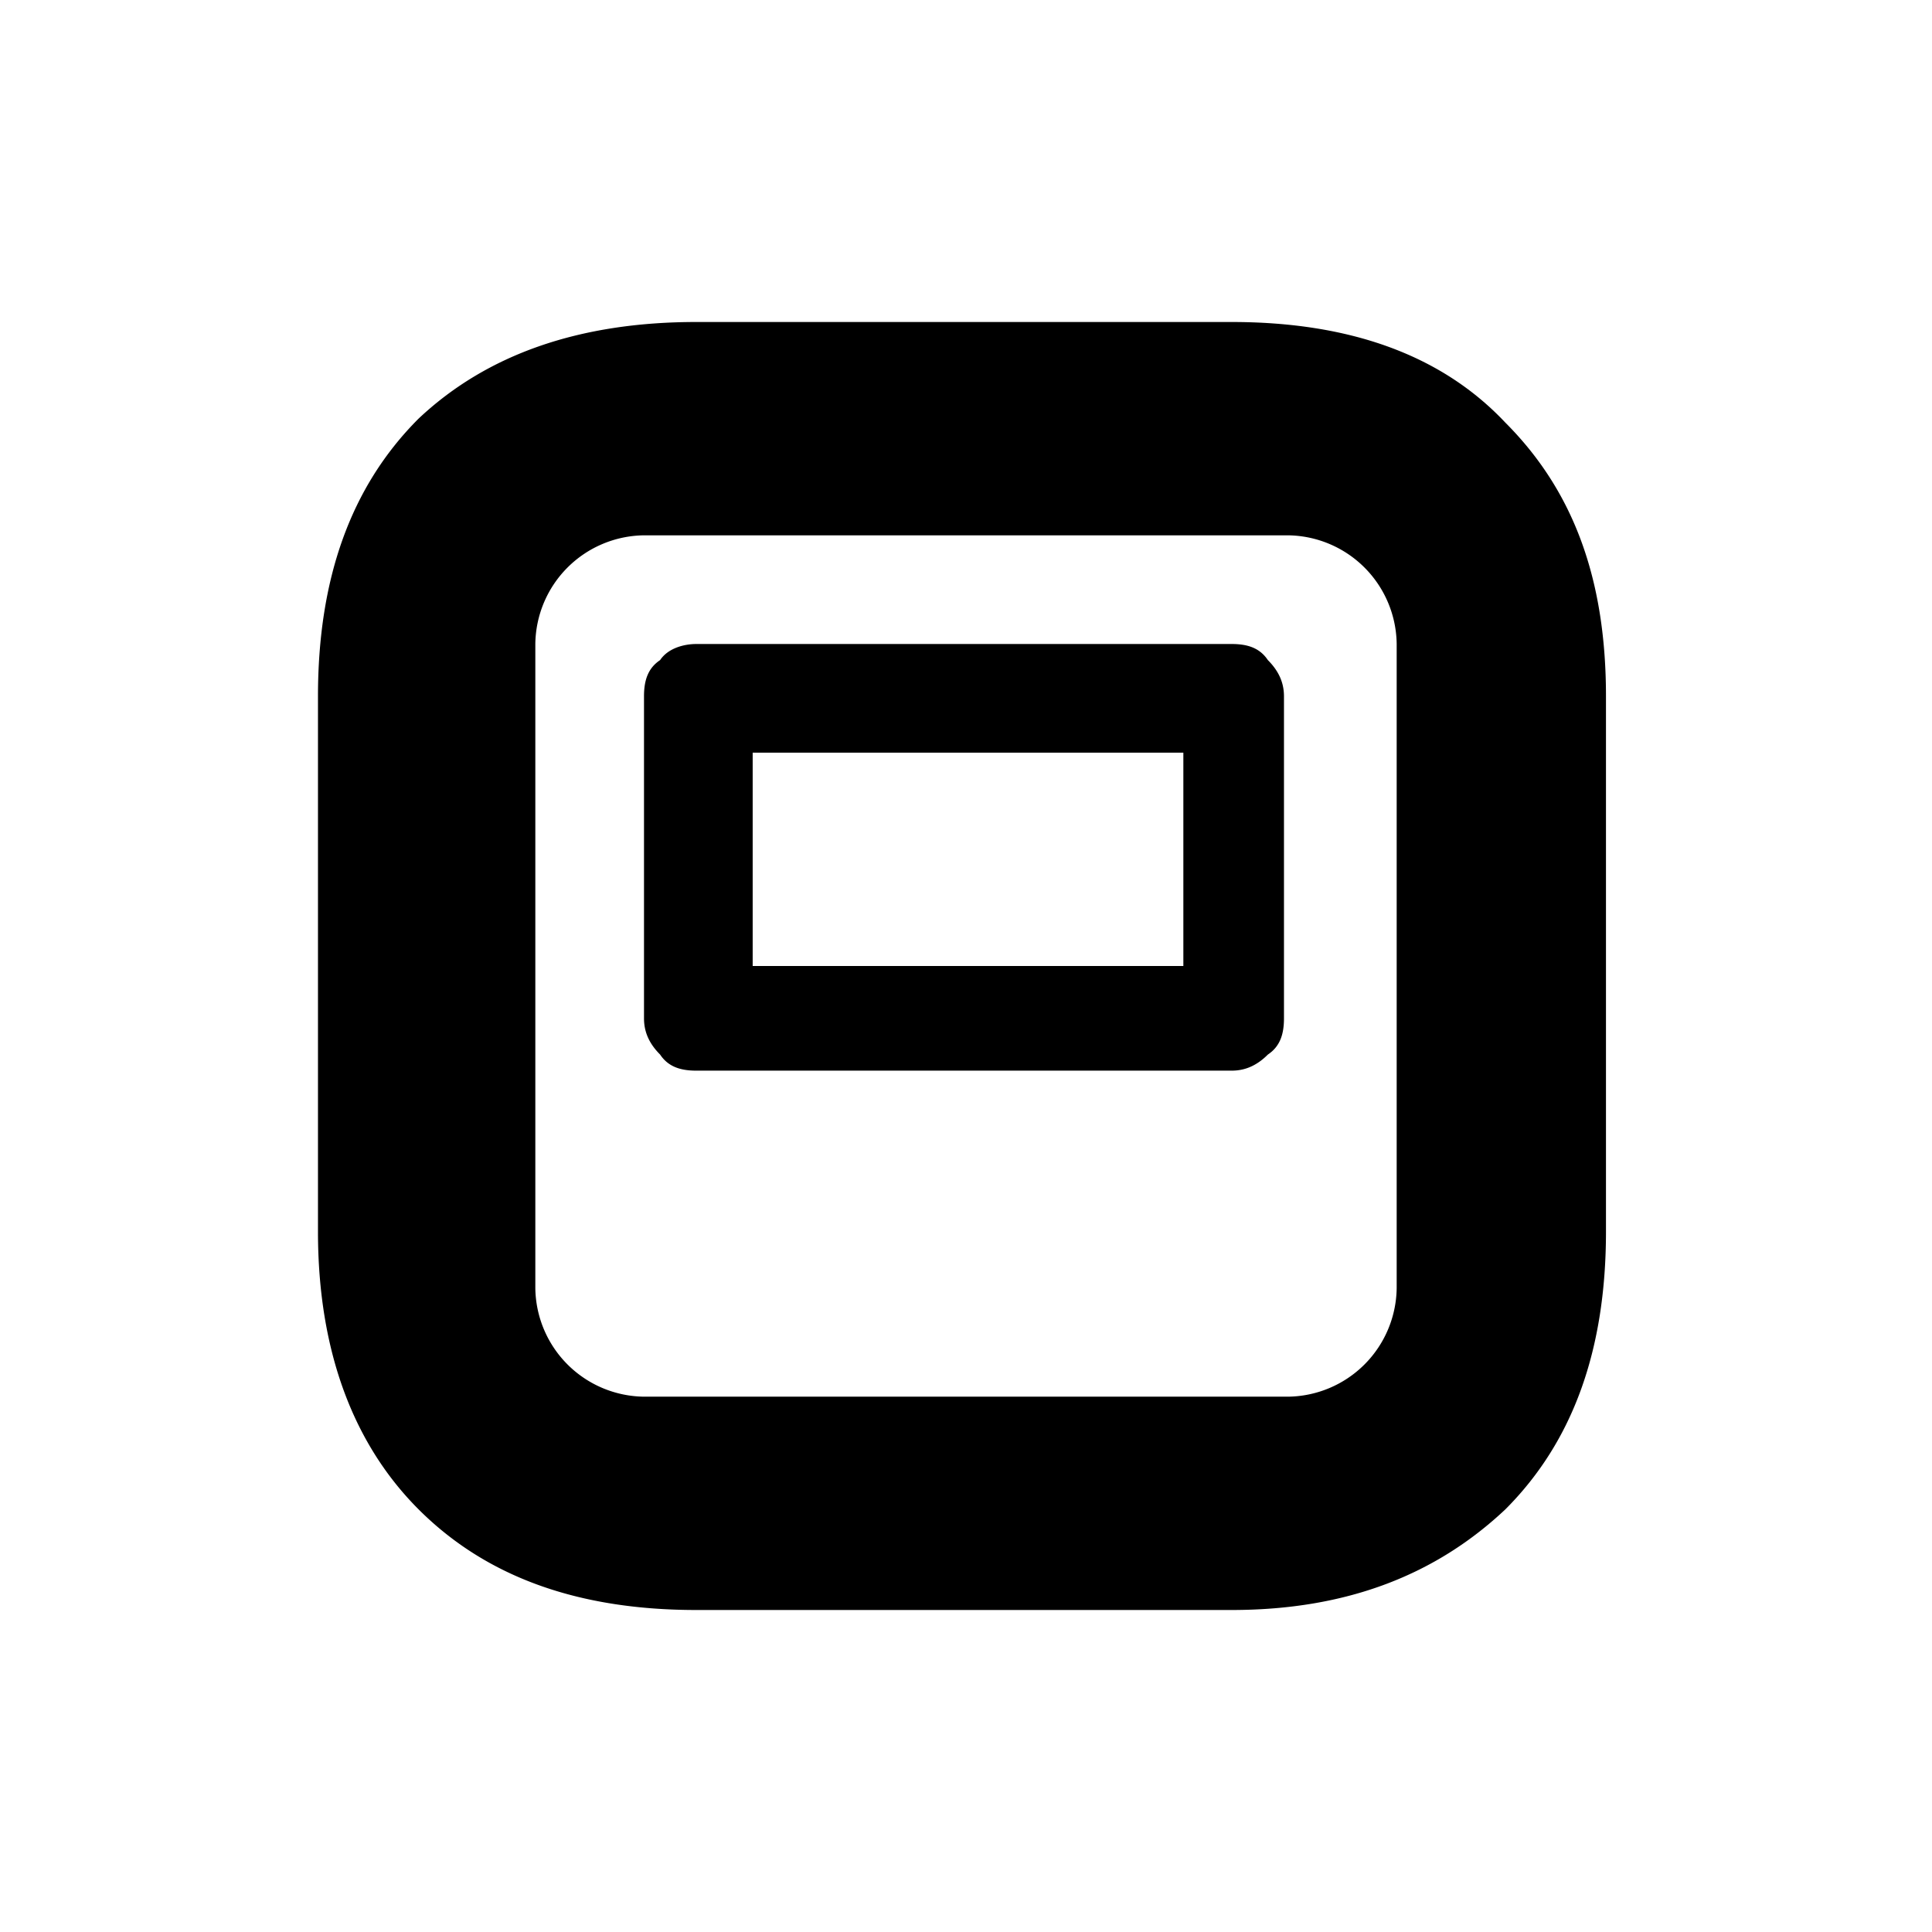 <?xml version="1.0" standalone="no"?><!DOCTYPE svg PUBLIC "-//W3C//DTD SVG 1.1//EN" "http://www.w3.org/Graphics/SVG/1.1/DTD/svg11.dtd"><svg t="1664426831201" class="icon" viewBox="0 0 1024 1024" version="1.1" xmlns="http://www.w3.org/2000/svg" p-id="54204" xmlns:xlink="http://www.w3.org/1999/xlink" width="200" height="200"><path d="M369.067 170.667h283.733c61.867 0 110.933 17.067 145.067 53.333 36.267 36.267 53.333 83.2 53.333 145.067v283.733c0 61.867-17.067 110.933-53.333 147.2-36.267 34.133-83.2 53.333-145.067 53.333h-283.733c-61.867 0-110.933-17.067-147.2-53.333-34.133-34.133-53.333-83.2-53.333-147.2v-283.733c0-61.867 17.067-110.933 53.333-147.2 36.267-34.133 85.333-51.2 147.2-51.2z m313.6 113.067h-341.333a58.283 58.283 0 0 0-57.6 57.6v341.333a58.283 58.283 0 0 0 57.6 57.6h341.333a58.283 58.283 0 0 0 57.6-57.6v-341.333a58.283 58.283 0 0 0-57.6-57.6z m-313.6 57.6h283.733c8.533 0 14.933 2.133 19.2 8.533 6.4 6.4 8.533 12.8 8.533 19.2v170.667c0 8.533-2.133 14.933-8.533 19.2-6.4 6.4-12.8 8.533-19.2 8.533h-283.733c-8.533 0-14.933-2.133-19.2-8.533-6.4-6.4-8.533-12.8-8.533-19.2v-170.667c0-8.533 2.133-14.933 8.533-19.2 4.267-6.4 12.8-8.533 19.2-8.533z m29.867 57.6v113.067h228.267v-113.067h-228.267z" p-id="54205"></path></svg>